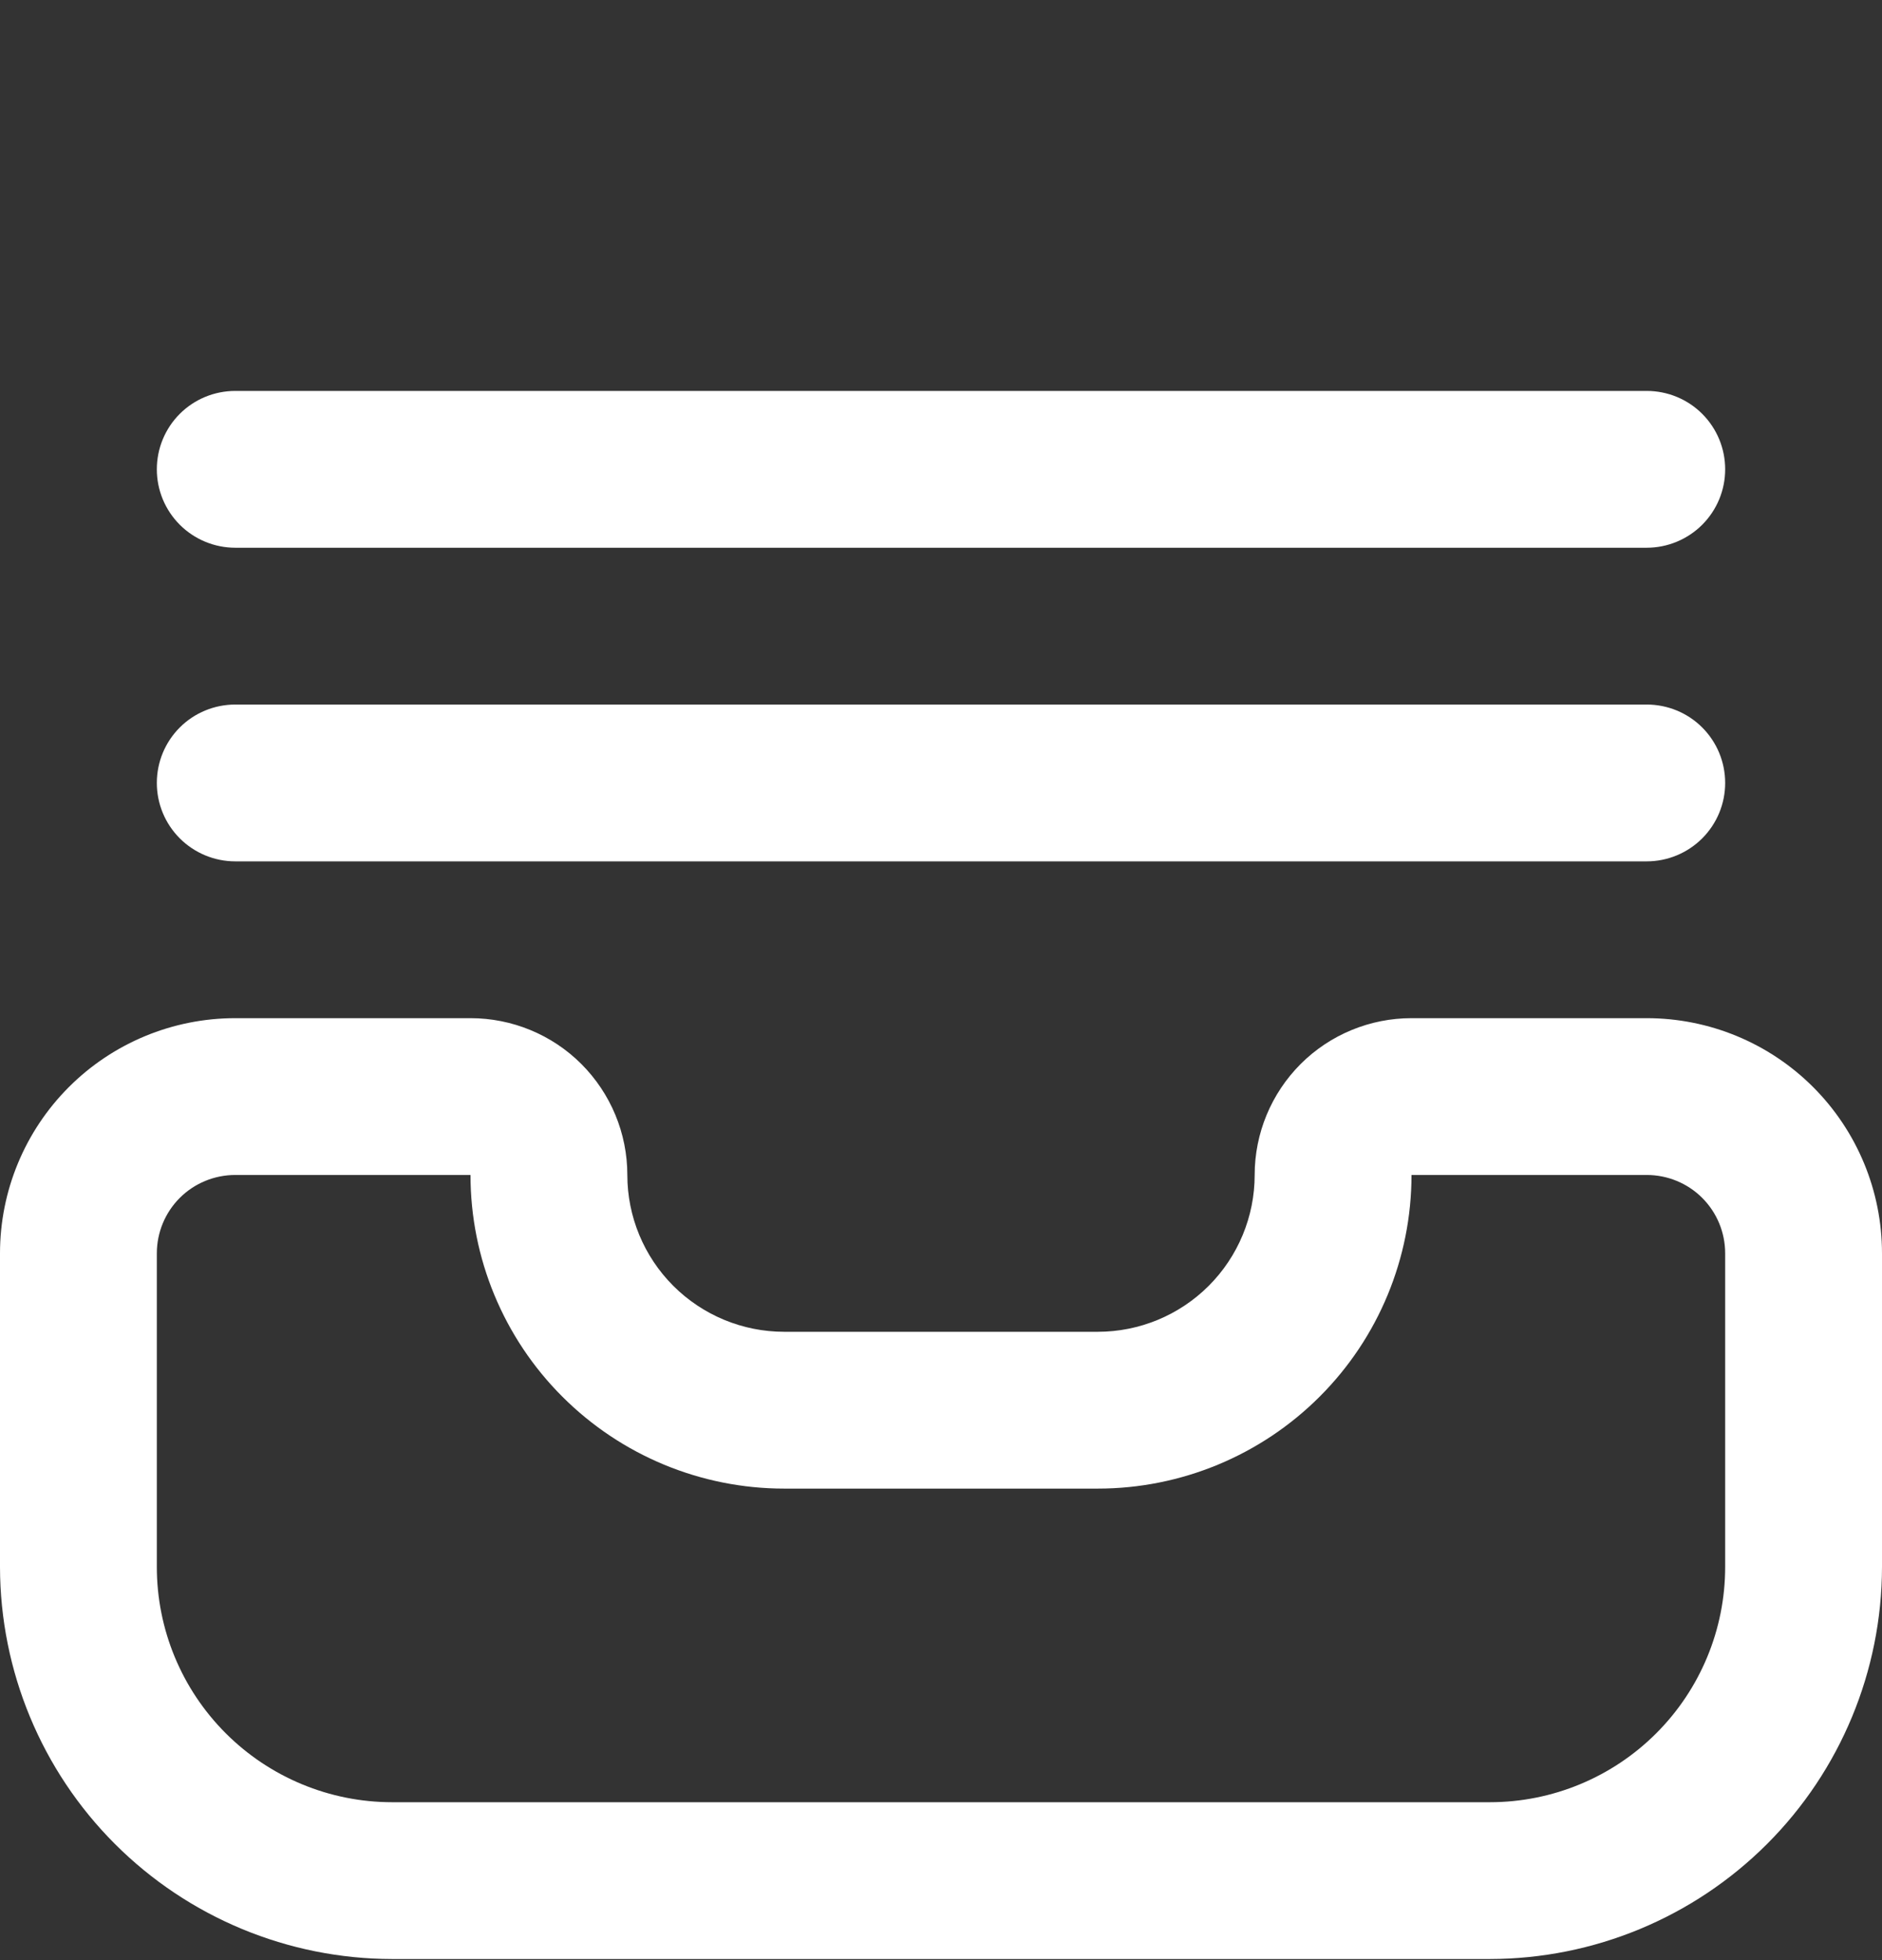 <svg width="24" height="25" viewBox="0 0 24 25" fill="none" xmlns="http://www.w3.org/2000/svg">
<rect x="0" y="0" width="24" height="25" fill="#333333" stroke="none"/>
<g clip-path="url(#clip0_748_945)">
<path d="M21 12.986H18C17.47 12.986 16.961 13.196 16.586 13.571C16.211 13.947 16 14.455 16 14.986C16 15.516 15.789 16.025 15.414 16.4C15.039 16.775 14.53 16.986 14 16.986H10C9.47 16.986 8.961 16.775 8.586 16.4C8.211 16.025 8 15.516 8 14.986C8 14.455 7.789 13.947 7.414 13.571C7.039 13.196 6.53 12.986 6 12.986H3C2.204 12.986 1.441 13.302 0.879 13.864C0.316 14.427 0 15.19 0 15.986L0 19.986C0.002 21.311 0.529 22.582 1.466 23.519C2.404 24.457 3.674 24.984 5 24.986H19C20.326 24.984 21.596 24.457 22.534 23.519C23.471 22.582 23.998 21.311 24 19.986V15.986C24 15.19 23.684 14.427 23.121 13.864C22.559 13.302 21.796 12.986 21 12.986ZM22 19.986C22 20.781 21.684 21.544 21.121 22.107C20.559 22.669 19.796 22.986 19 22.986H5C4.204 22.986 3.441 22.669 2.879 22.107C2.316 21.544 2 20.781 2 19.986V15.986C2 15.72 2.105 15.466 2.293 15.278C2.48 15.091 2.735 14.986 3 14.986H6C6 16.047 6.421 17.064 7.172 17.814C7.922 18.564 8.939 18.986 10 18.986H14C15.061 18.986 16.078 18.564 16.828 17.814C17.579 17.064 18 16.047 18 14.986H21C21.265 14.986 21.52 15.091 21.707 15.278C21.895 15.466 22 15.72 22 15.986V19.986Z" fill="white"/>
<path d="M3 10.986H21C21.265 10.986 21.52 10.88 21.707 10.693C21.895 10.505 22 10.251 22 9.986C22 9.72 21.895 9.466 21.707 9.278C21.52 9.091 21.265 8.986 21 8.986H3C2.735 8.986 2.48 9.091 2.293 9.278C2.105 9.466 2 9.72 2 9.986C2 10.251 2.105 10.505 2.293 10.693C2.48 10.88 2.735 10.986 3 10.986Z" fill="white"/>
<path d="M3 6.986H21C21.265 6.986 21.52 6.88 21.707 6.693C21.895 6.505 22 6.251 22 5.986C22 5.72 21.895 5.466 21.707 5.278C21.52 5.091 21.265 4.986 21 4.986H3C2.735 4.986 2.48 5.091 2.293 5.278C2.105 5.466 2 5.72 2 5.986C2 6.251 2.105 6.505 2.293 6.693C2.48 6.88 2.735 6.986 3 6.986Z" fill="white"/>
</g>
<defs>
<clipPath id="clip0_748_945">
<rect width="24" height="24" fill="white" transform="translate(0 0.986)"/>
</clipPath>
</defs>
</svg>
